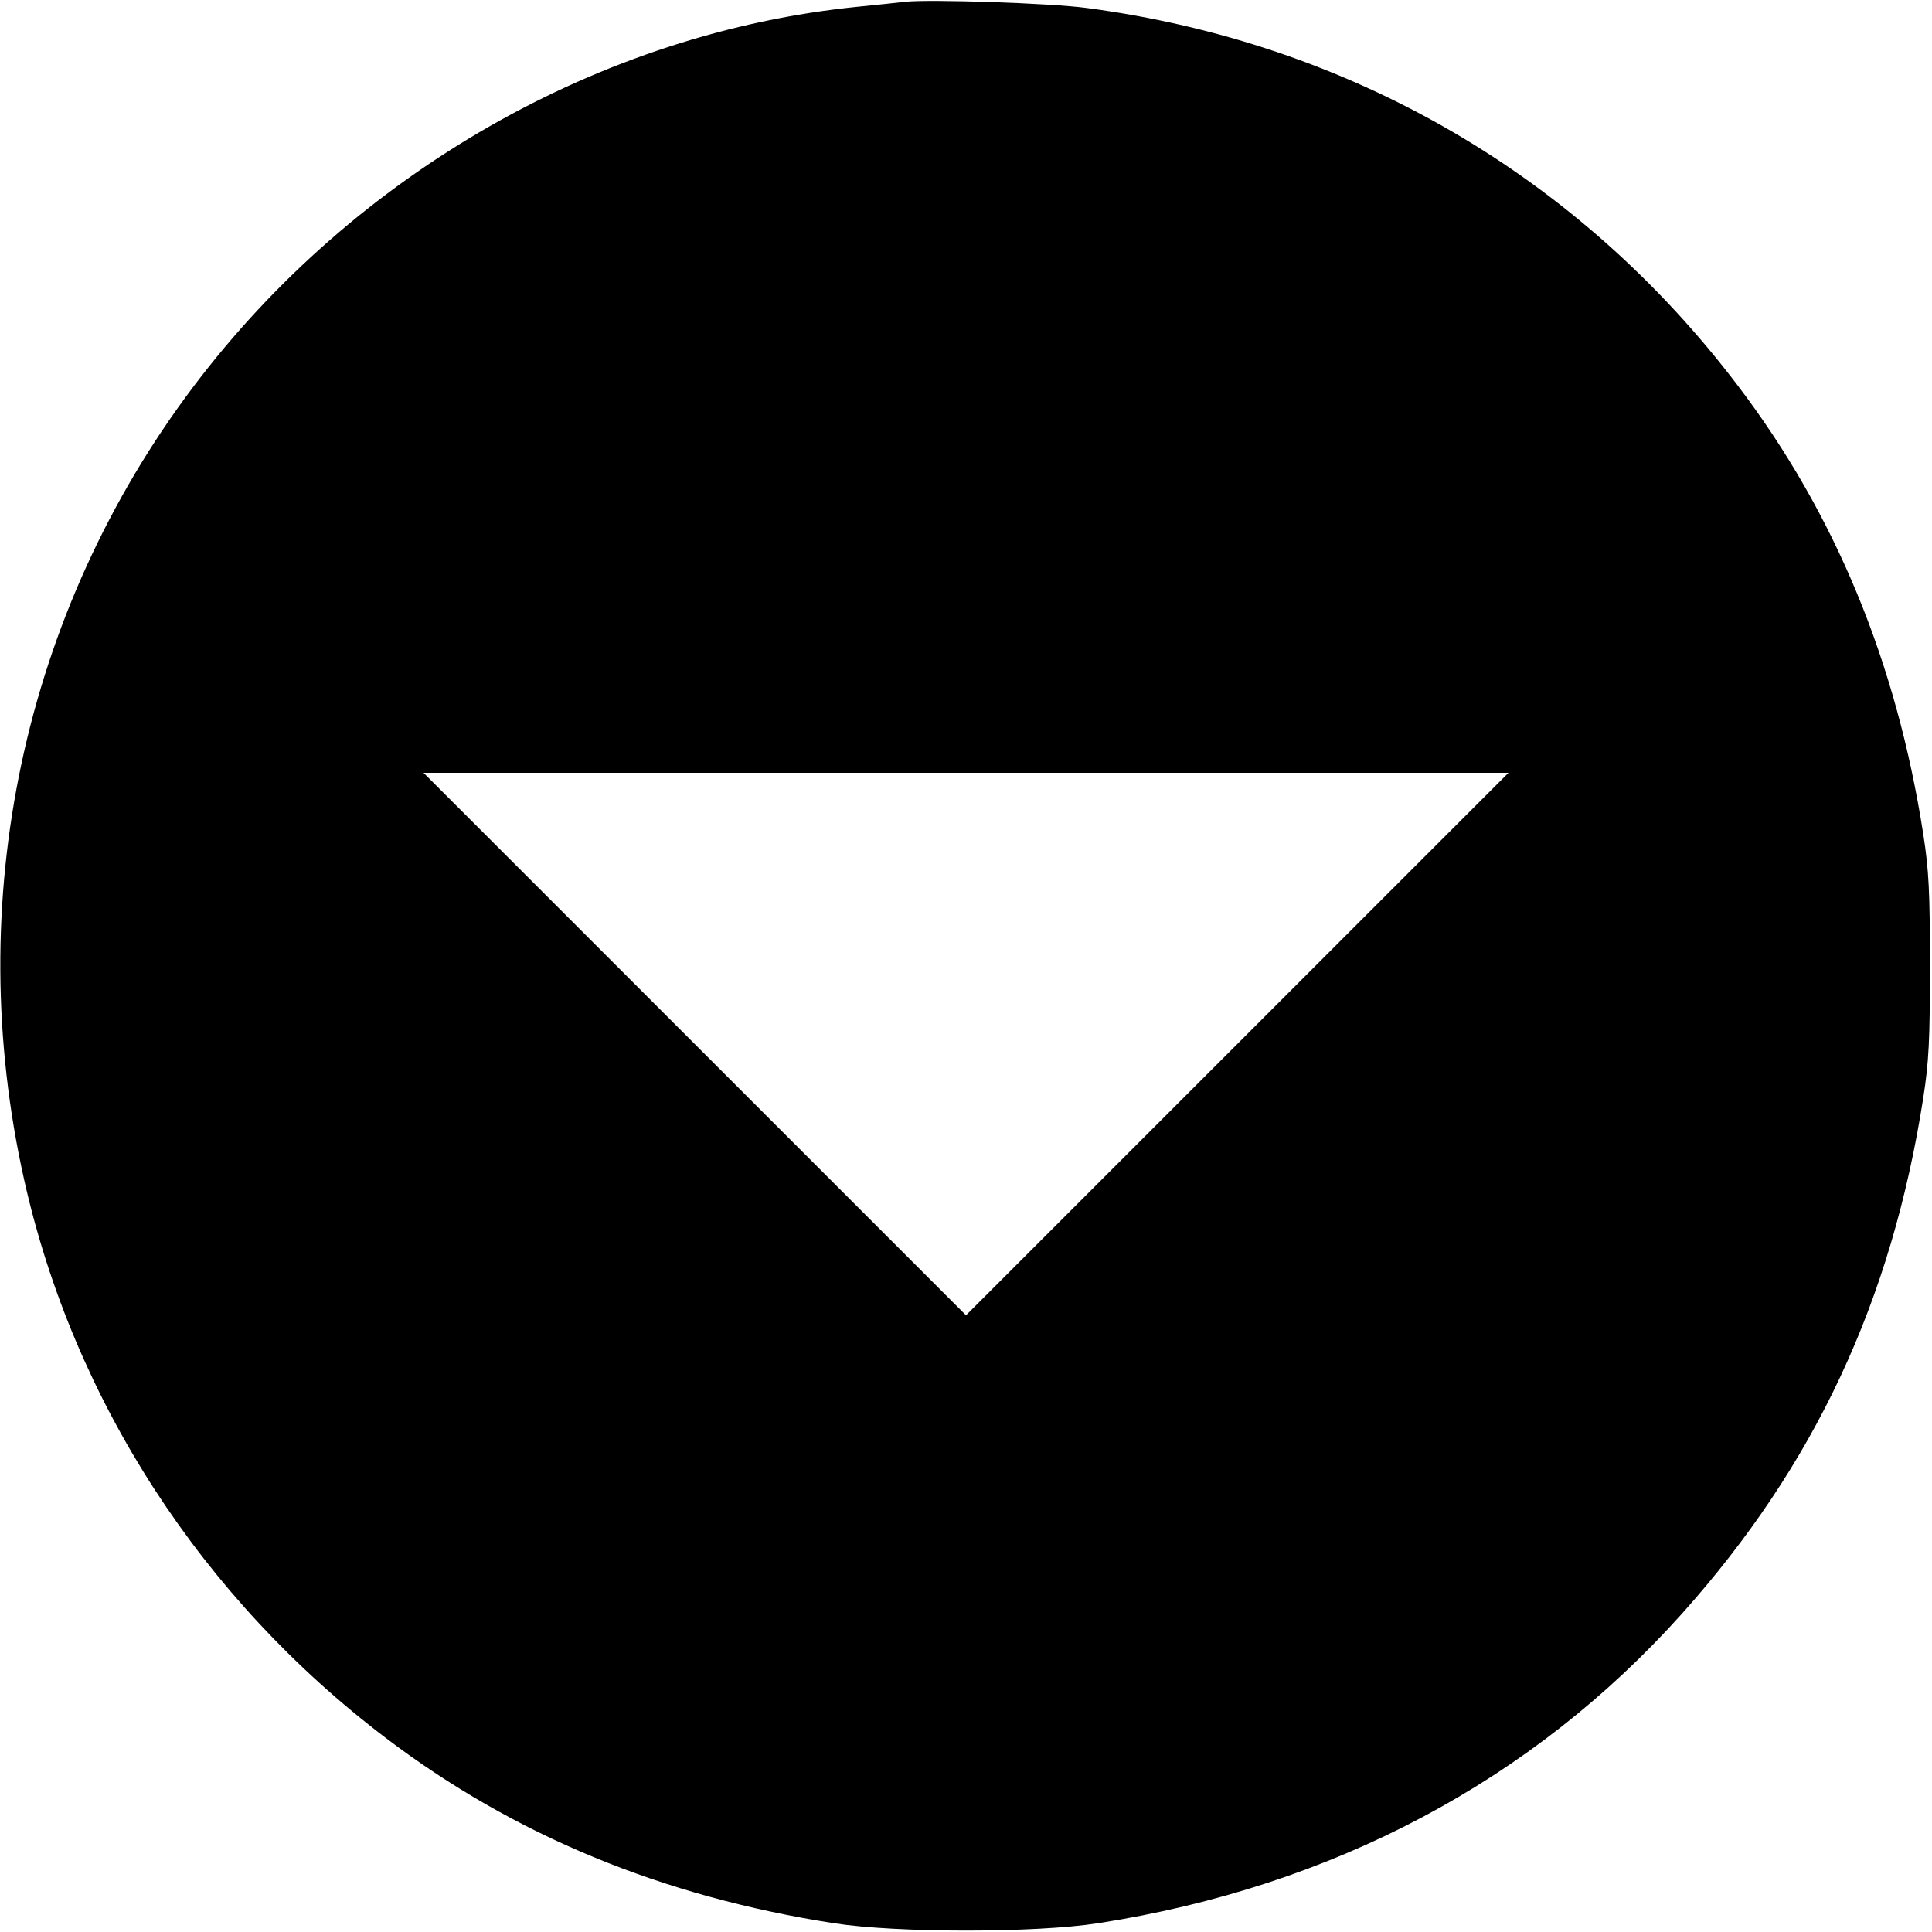 <svg fill="none" viewBox="0 0 15 15" xmlns="http://www.w3.org/2000/svg"><path d="M7.025 0.014 C 6.977 0.020,6.814 0.037,6.663 0.052 C 4.665 0.252,2.754 1.343,1.503 3.000 C 0.181 4.751,-0.298 6.995,0.188 9.162 C 0.572 10.875,1.567 12.410,2.996 13.494 C 3.991 14.249,5.139 14.724,6.475 14.932 C 6.965 15.008,8.035 15.008,8.525 14.932 C 10.348 14.648,11.897 13.826,13.060 12.527 C 14.090 11.375,14.686 10.102,14.932 8.525 C 14.976 8.243,14.984 8.075,14.984 7.500 C 14.984 6.925,14.976 6.757,14.932 6.475 C 14.724 5.139,14.249 3.991,13.494 2.996 C 12.254 1.361,10.482 0.333,8.438 0.062 C 8.154 0.024,7.214 -0.007,7.025 0.014 M9.606 8.106 L 7.500 10.212 5.394 8.106 L 3.288 6.000 7.500 6.000 L 11.712 6.000 9.606 8.106 " fill="currentColor" stroke="none" fill-rule="evenodd"></path></svg>